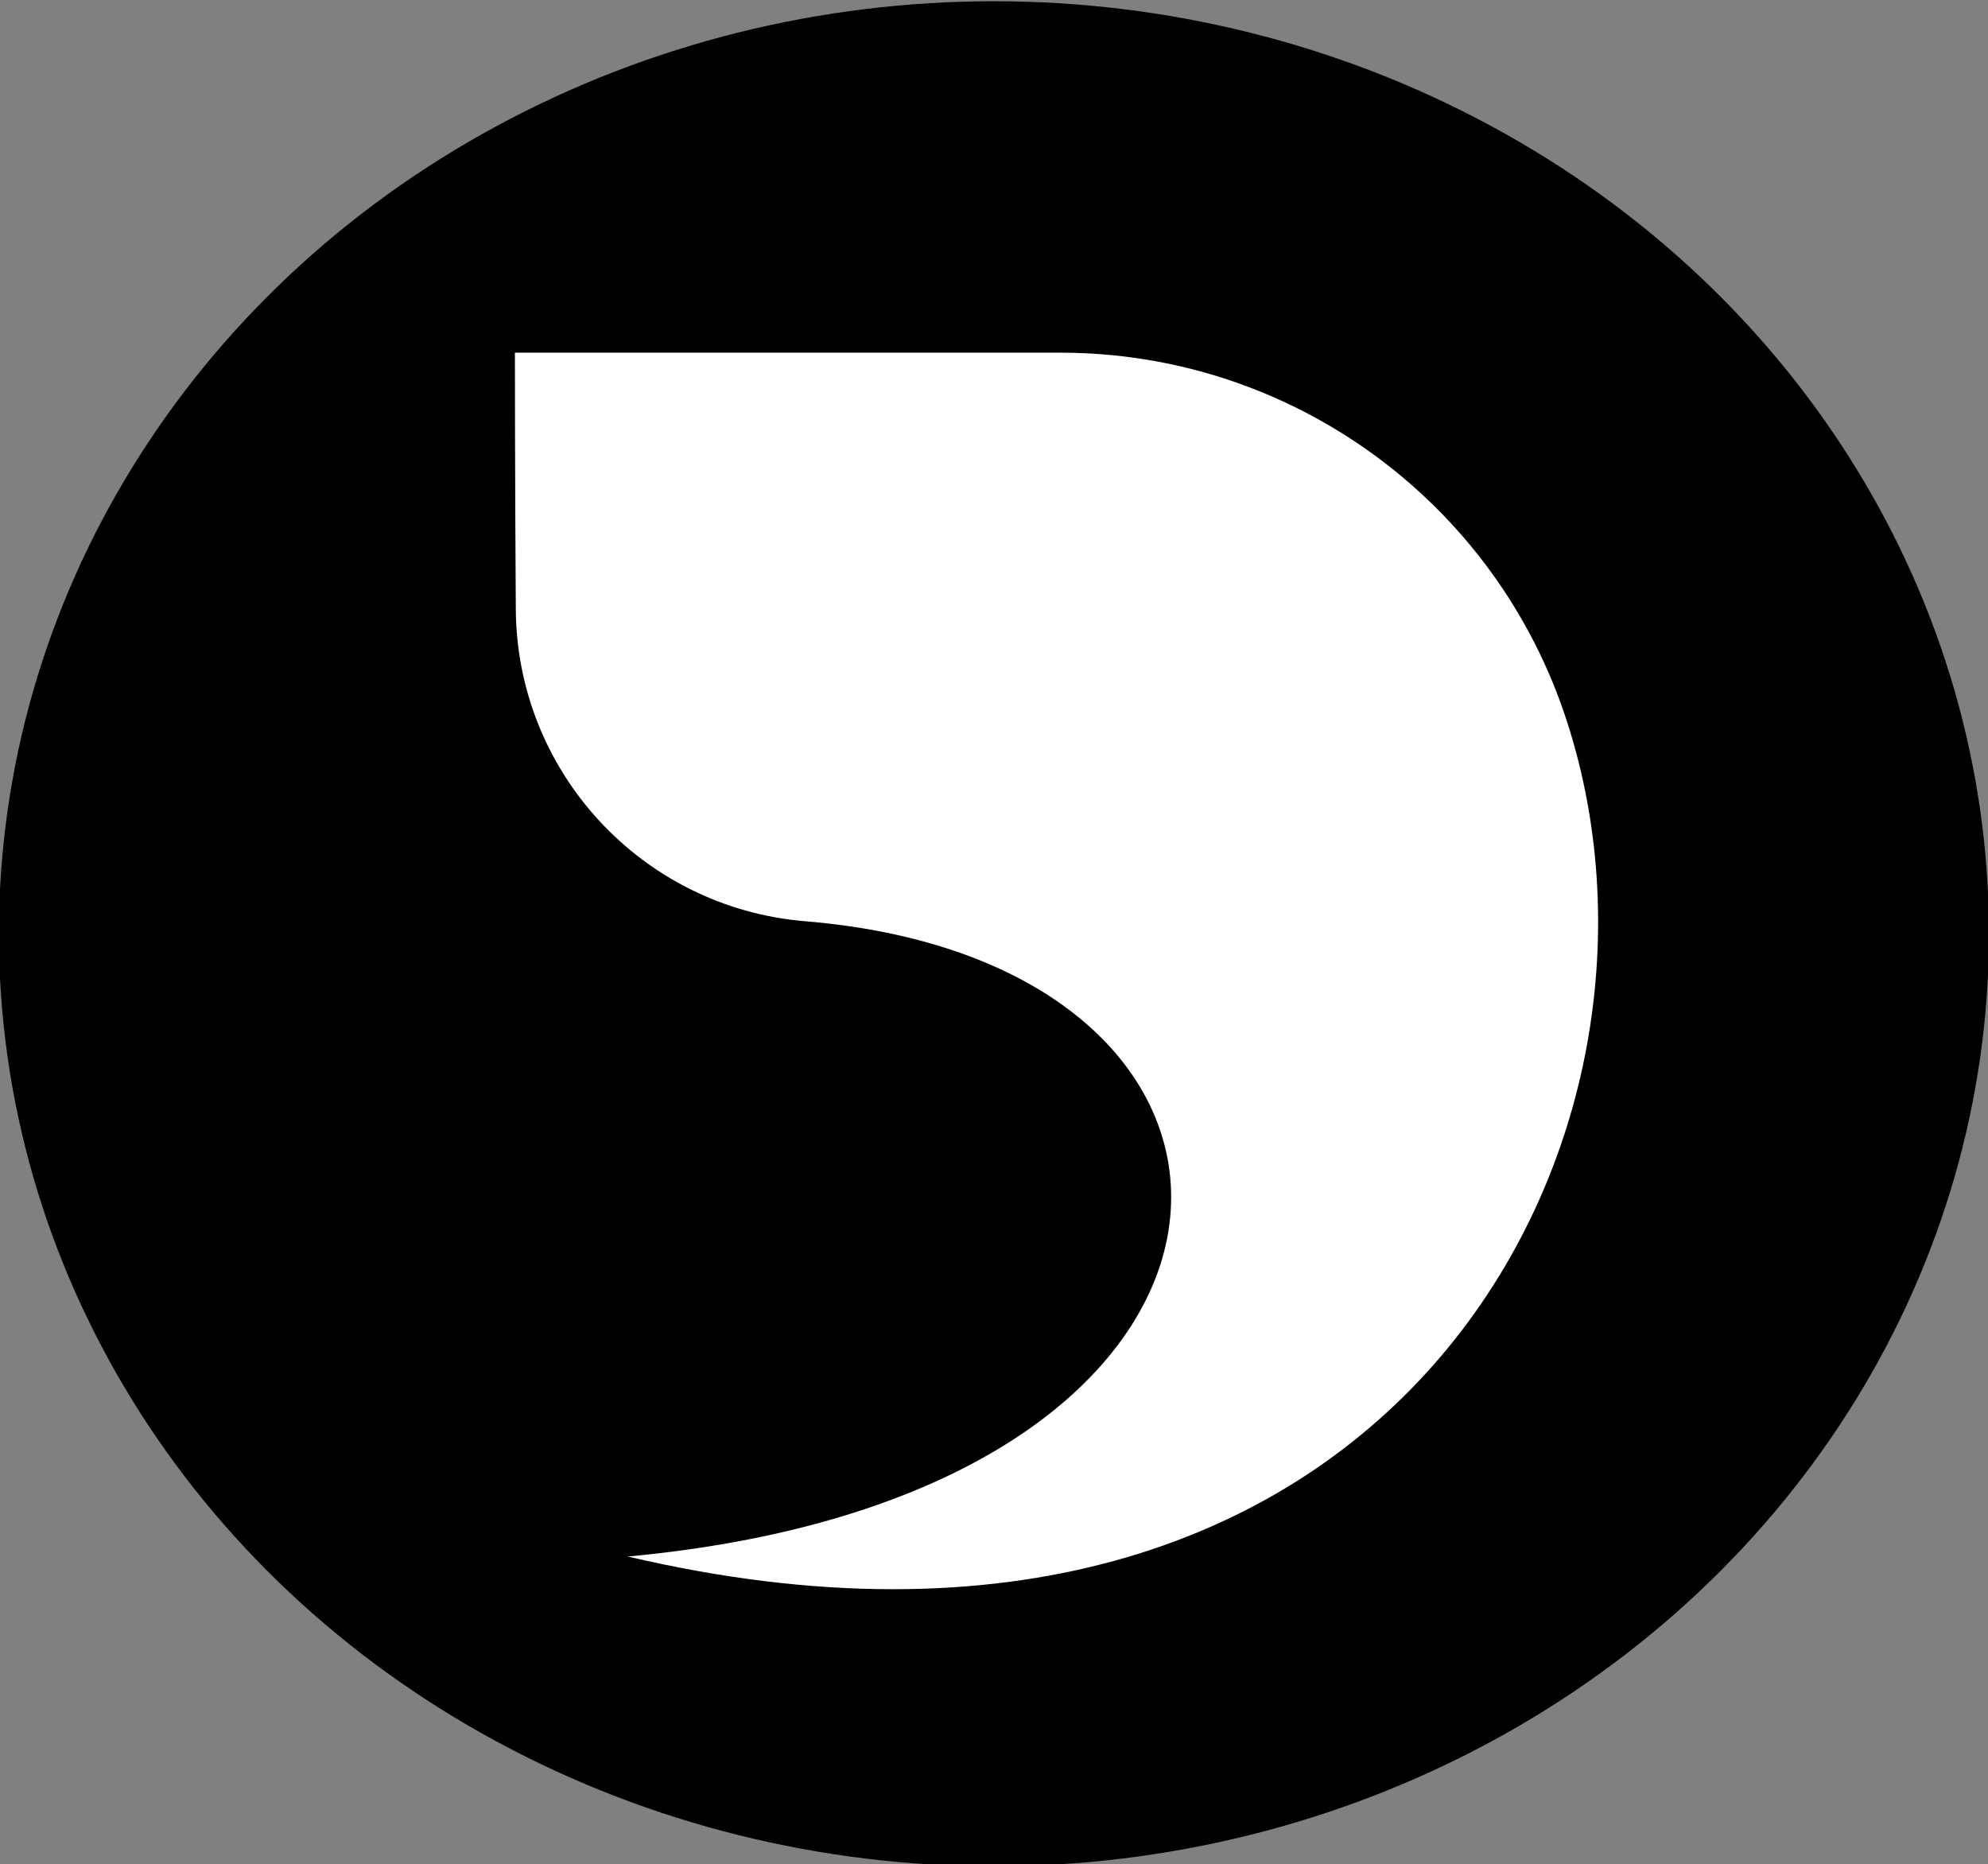 <?xml version="1.0" encoding="UTF-8" standalone="no"?>
<!DOCTYPE svg PUBLIC "-//W3C//DTD SVG 1.1//EN" "http://www.w3.org/Graphics/SVG/1.1/DTD/svg11.dtd">
<svg width="100%" height="100%" viewBox="0 0 884 829" version="1.1" xmlns="http://www.w3.org/2000/svg" xmlns:xlink="http://www.w3.org/1999/xlink" xml:space="preserve" xmlns:serif="http://www.serif.com/" style="fill-rule:evenodd;clip-rule:evenodd;stroke-linejoin:round;stroke-miterlimit:2;">
    <rect x="0" y="0" width="884" height="829" fill="#808080" stroke="none"/>
    <g transform="matrix(1,0,0,1,-12458.2,-12700)">
        <g transform="matrix(0.295,0,0,0.277,12458.2,12698.6)">
            <g transform="matrix(41.748,0,0,44.437,-53854.9,-18539.3)">
                <g transform="matrix(0.369,0,0,0.346,825.02,-91.256)">
                    <circle cx="1357.36" cy="1567.36" r="97.363" style="fill:black;"/>
                </g>
                <g transform="matrix(0.453,0,0,0.453,716.52,-249.442)">
                    <path d="M1307,1500L1350.48,1500C1368.9,1500 1385.21,1511.89 1390.86,1529.43C1401.78,1563.19 1376.53,1610.22 1316,1596C1370.71,1590.93 1371.48,1548.75 1330.13,1545.34C1317.1,1544.26 1307.07,1533.38 1307.07,1520.3C1307,1509.71 1307,1500 1307,1500Z" style="fill:white;"/>
                </g>
            </g>
        </g>
    </g>
</svg>
